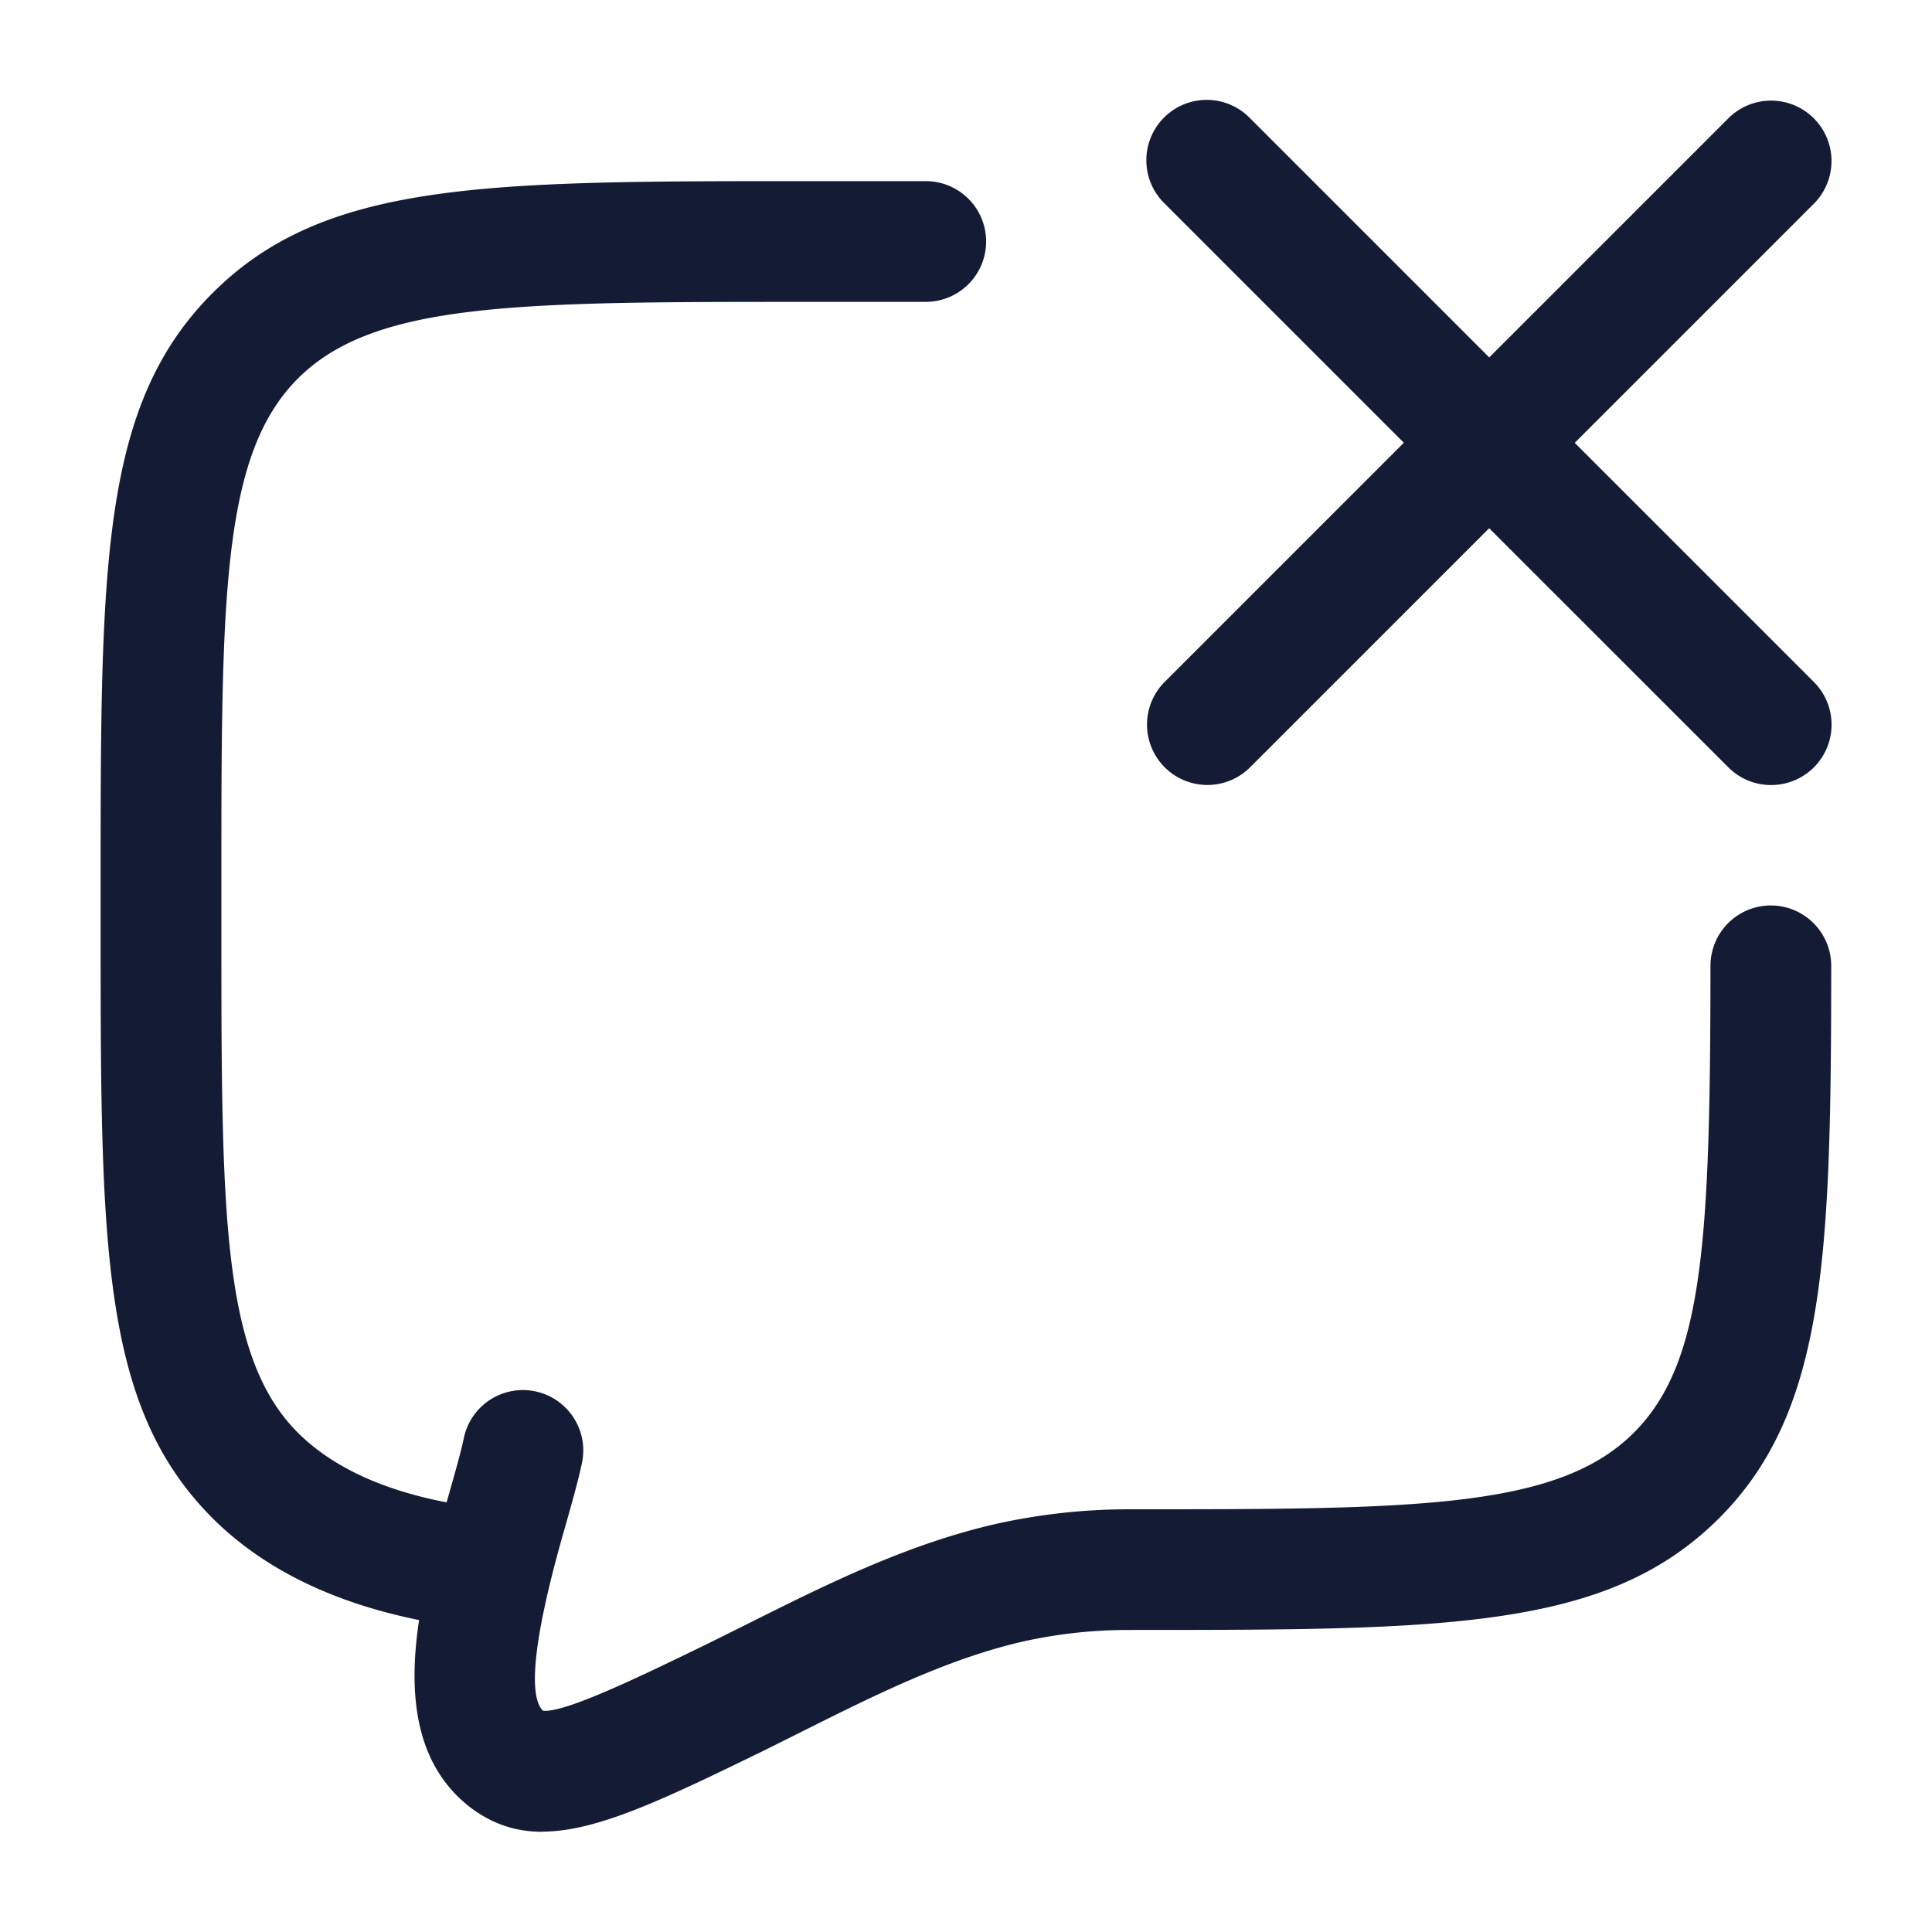 <svg xmlns="http://www.w3.org/2000/svg" width="24" height="24" fill="none"><path fill="#141B34" fill-rule="evenodd" d="M21.47 9.532c.147.147.339.22.53.22h.002a.75.75 0 0 0 .53-1.281l-2.97-2.97 2.97-2.97A.75.75 0 0 0 21.47 1.47L18.5 4.44l-2.97-2.97a.75.75 0 1 0-1.061 1.06l2.97 2.97-2.97 2.97a.75.75 0 1 0 1.06 1.062l2.97-2.97zM5.88 22.48c.267.19.545.275.856.275l-.001-.002c.684 0 1.526-.409 2.745-1.002l.475-.237c.897-.449 1.824-.913 2.765-1.125a6 6 0 0 1 1.285-.141c3.969 0 5.962-.001 7.352-1.39 1.326-1.328 1.389-3.265 1.391-6.86a.75.75 0 0 0-1.5 0c-.002 3.446-.089 4.936-.952 5.8-.952.951-2.738.951-6.298.951h-.013a7.6 7.6 0 0 0-1.596.178c-1.117.252-2.128.758-3.105 1.247l-.465.231c-.847.413-1.804.878-2.075.846-.29-.292.135-1.789.278-2.29v-.001l.007-.023c.081-.287.158-.557.205-.787a.75.75 0 0 0-1.469-.301c-.037.181-.109.434-.185.7v.001l-.018.063-.014.05c-.806-.155-1.425-.445-1.846-.864-.952-.95-.952-2.738-.952-6.299V11c0-3.561 0-5.349.952-6.299S6.44 3.75 10 3.75h1.5a.75.75 0 0 0 0-1.5H10c-3.973 0-5.968 0-7.358 1.389-1.392 1.39-1.392 3.386-1.392 7.36v.501c0 3.976 0 5.971 1.393 7.362.625.622 1.485 1.045 2.563 1.263-.137.91-.063 1.805.661 2.346z" clip-rule="evenodd"/></svg>